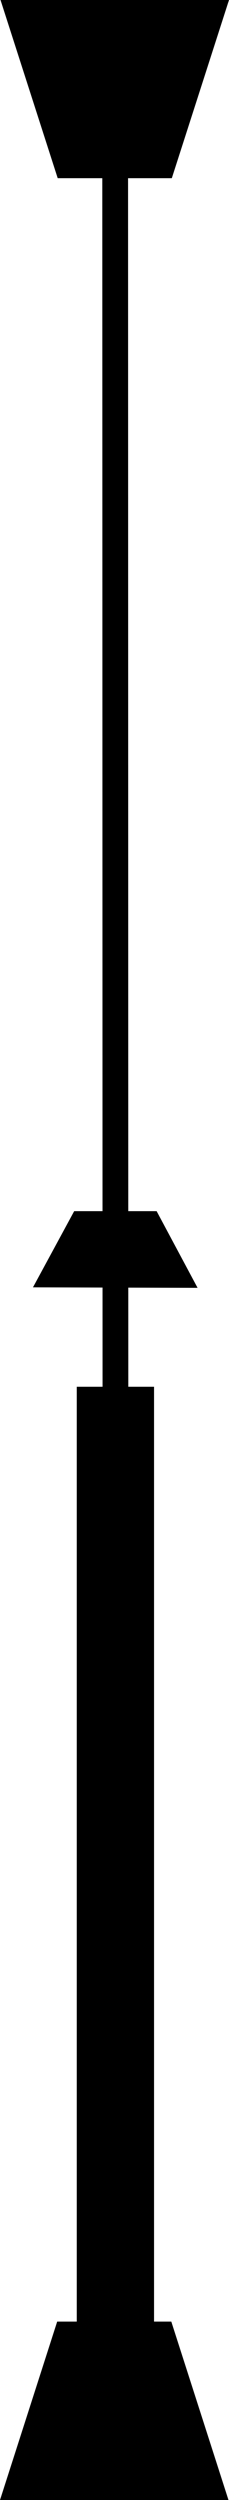 <?xml version="1.0" encoding="UTF-8"?>
<svg id="_レイヤー_2" data-name="レイヤー 2" xmlns="http://www.w3.org/2000/svg" viewBox="0 0 8.89 96.81">
  <defs>
    <style>
      .cls-1 {
        stroke: #000;
        stroke-miterlimit: 10;
      }
    </style>
  </defs>
  <g id="_レイヤー_1-2" data-name="レイヤー 1">
    <g>
      <polyline points=".02 0 2.24 6.9 6.67 6.9 8.89 0"/>
      <line class="cls-1" x1="4.49" y1="95.4" x2="4.47" y2=".3"/>
      <polyline points="7.67 49.87 6.08 46.9 2.88 46.9 1.28 49.85"/>
      <rect x="2.98" y="53.7" width="3" height="41.61"/>
      <polyline points="8.87 96.81 6.65 89.9 2.22 89.9 0 96.81"/>
    </g>
  </g>
</svg>
